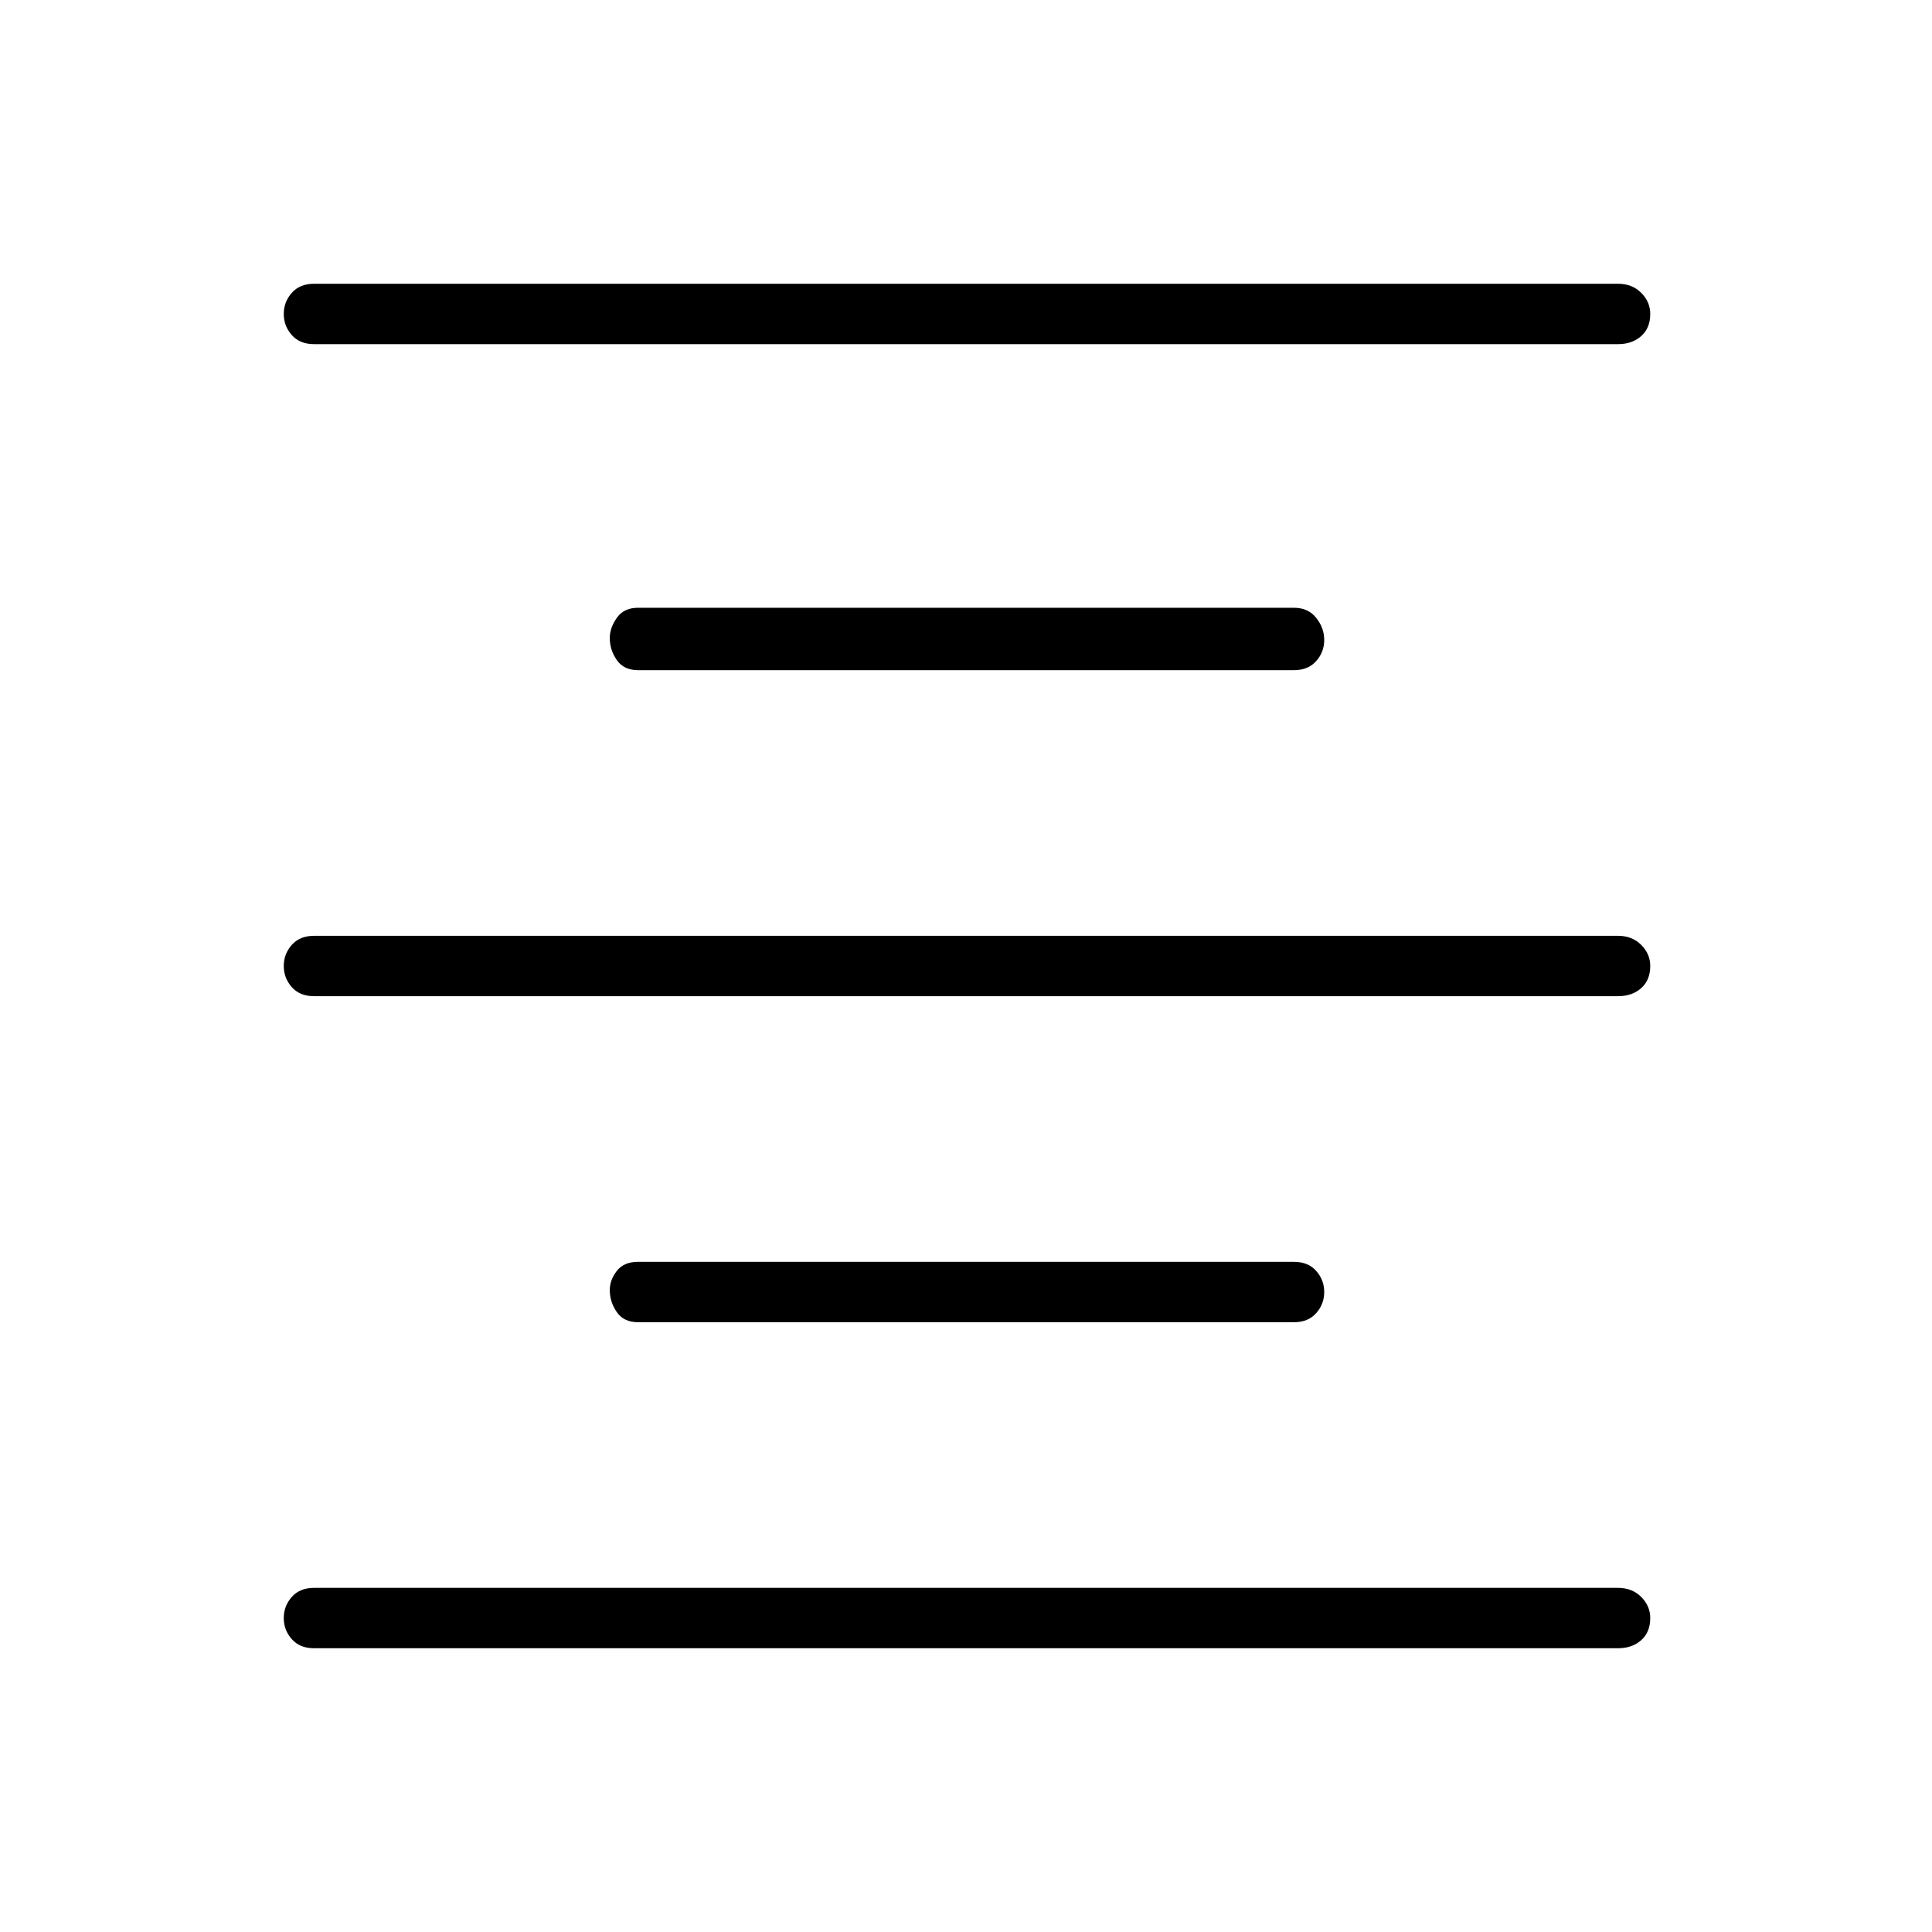 <svg xmlns="http://www.w3.org/2000/svg" height="48" width="48"><path d="M7.8 40.95Q7.45 40.95 7.25 40.725Q7.05 40.5 7.05 40.2Q7.05 39.9 7.25 39.675Q7.45 39.45 7.8 39.45H40.2Q40.55 39.45 40.775 39.675Q41 39.9 41 40.2Q41 40.55 40.775 40.75Q40.55 40.95 40.2 40.95ZM15.85 32.85Q15.5 32.85 15.325 32.6Q15.15 32.35 15.15 32.05Q15.15 31.8 15.325 31.575Q15.5 31.35 15.85 31.35H32.15Q32.5 31.35 32.7 31.575Q32.9 31.8 32.9 32.1Q32.9 32.4 32.7 32.625Q32.5 32.85 32.15 32.85ZM7.8 24.75Q7.45 24.75 7.25 24.525Q7.05 24.3 7.05 24Q7.05 23.7 7.25 23.475Q7.45 23.25 7.8 23.25H40.2Q40.55 23.25 40.775 23.475Q41 23.7 41 24Q41 24.35 40.775 24.55Q40.55 24.75 40.2 24.75ZM15.85 16.65Q15.5 16.65 15.325 16.4Q15.15 16.15 15.15 15.85Q15.15 15.6 15.325 15.35Q15.5 15.1 15.85 15.1H32.15Q32.5 15.1 32.7 15.35Q32.9 15.6 32.9 15.9Q32.9 16.2 32.7 16.425Q32.5 16.65 32.15 16.65ZM7.8 8.55Q7.45 8.55 7.25 8.325Q7.05 8.1 7.05 7.8Q7.05 7.5 7.25 7.275Q7.45 7.05 7.8 7.05H40.2Q40.55 7.05 40.775 7.275Q41 7.5 41 7.8Q41 8.15 40.775 8.35Q40.55 8.55 40.2 8.55Z"/></svg>